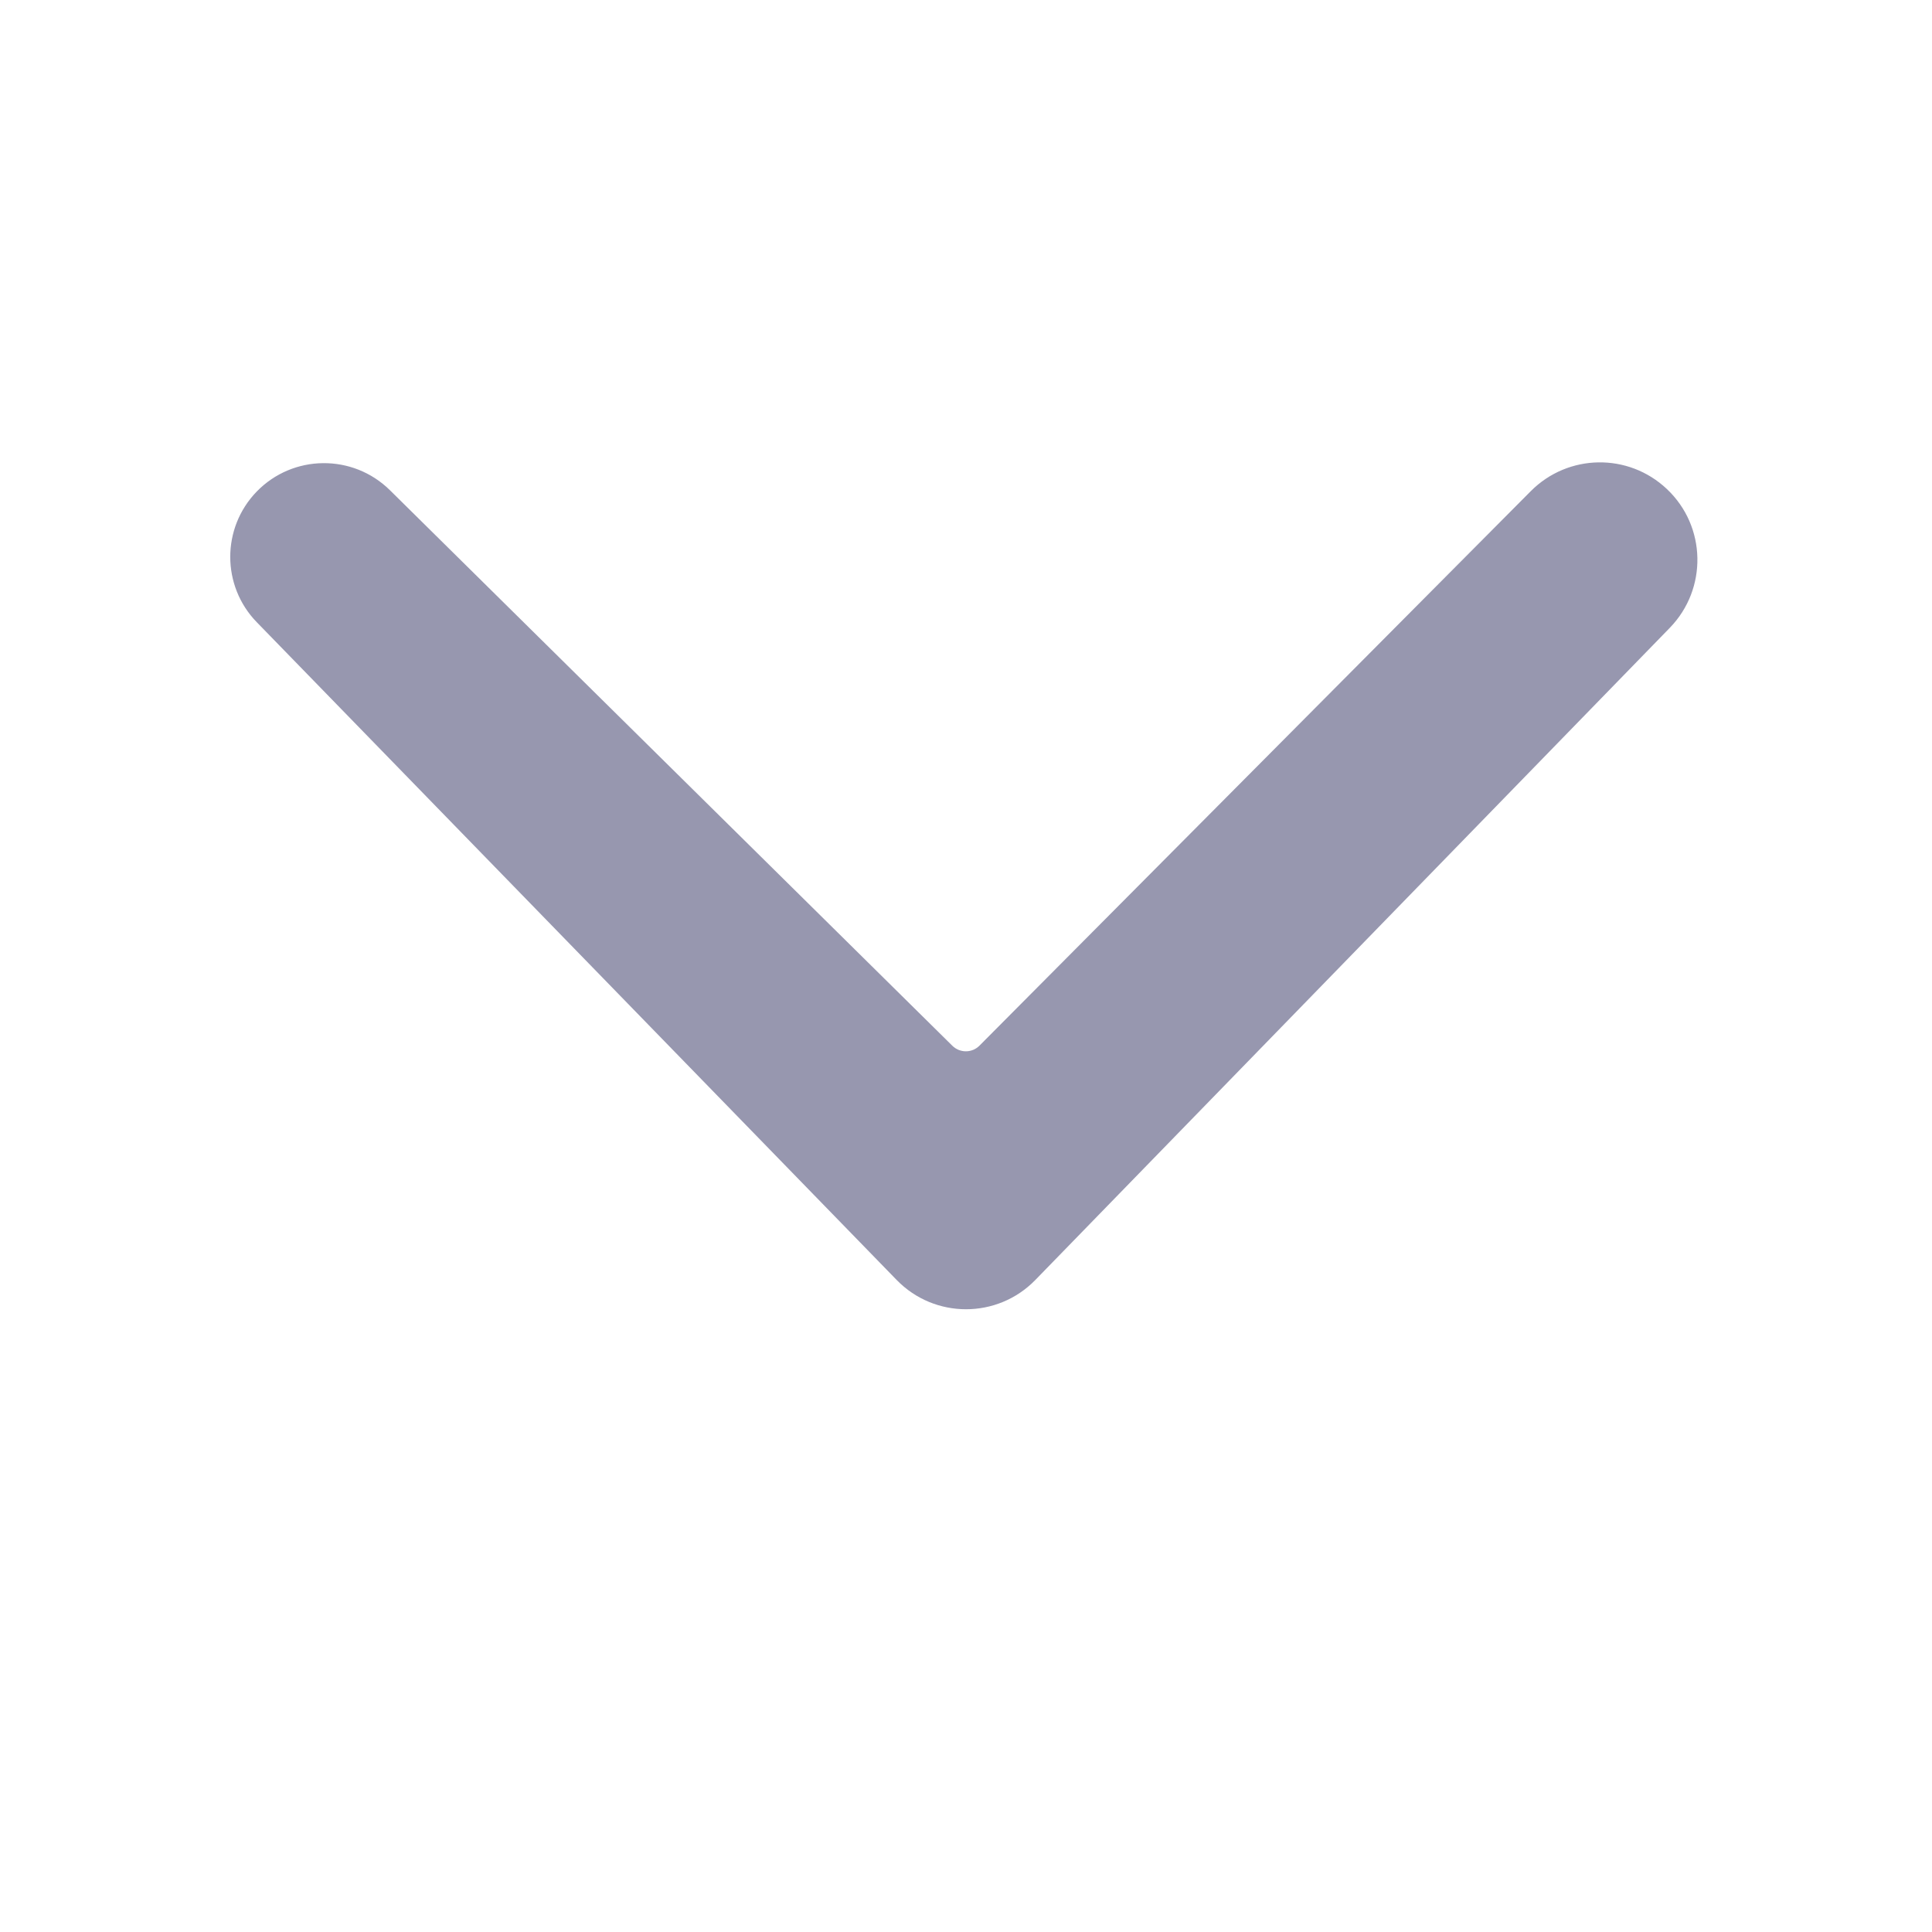 <svg width="20" height="20" viewBox="0 0 20 20" fill="none" xmlns="http://www.w3.org/2000/svg">
<path d="M2.658 5.088C3.034 4.702 3.652 4.696 4.036 5.074L9.858 10.825C9.937 10.903 10.063 10.902 10.14 10.824L15.847 5.084C16.233 4.696 16.857 4.686 17.255 5.062V5.062C17.665 5.448 17.678 6.095 17.286 6.499L10.717 13.251C10.324 13.654 9.676 13.654 9.283 13.251L2.658 6.441C2.292 6.065 2.292 5.465 2.658 5.088V5.088Z" fill="#9797AF"/>
</svg>
